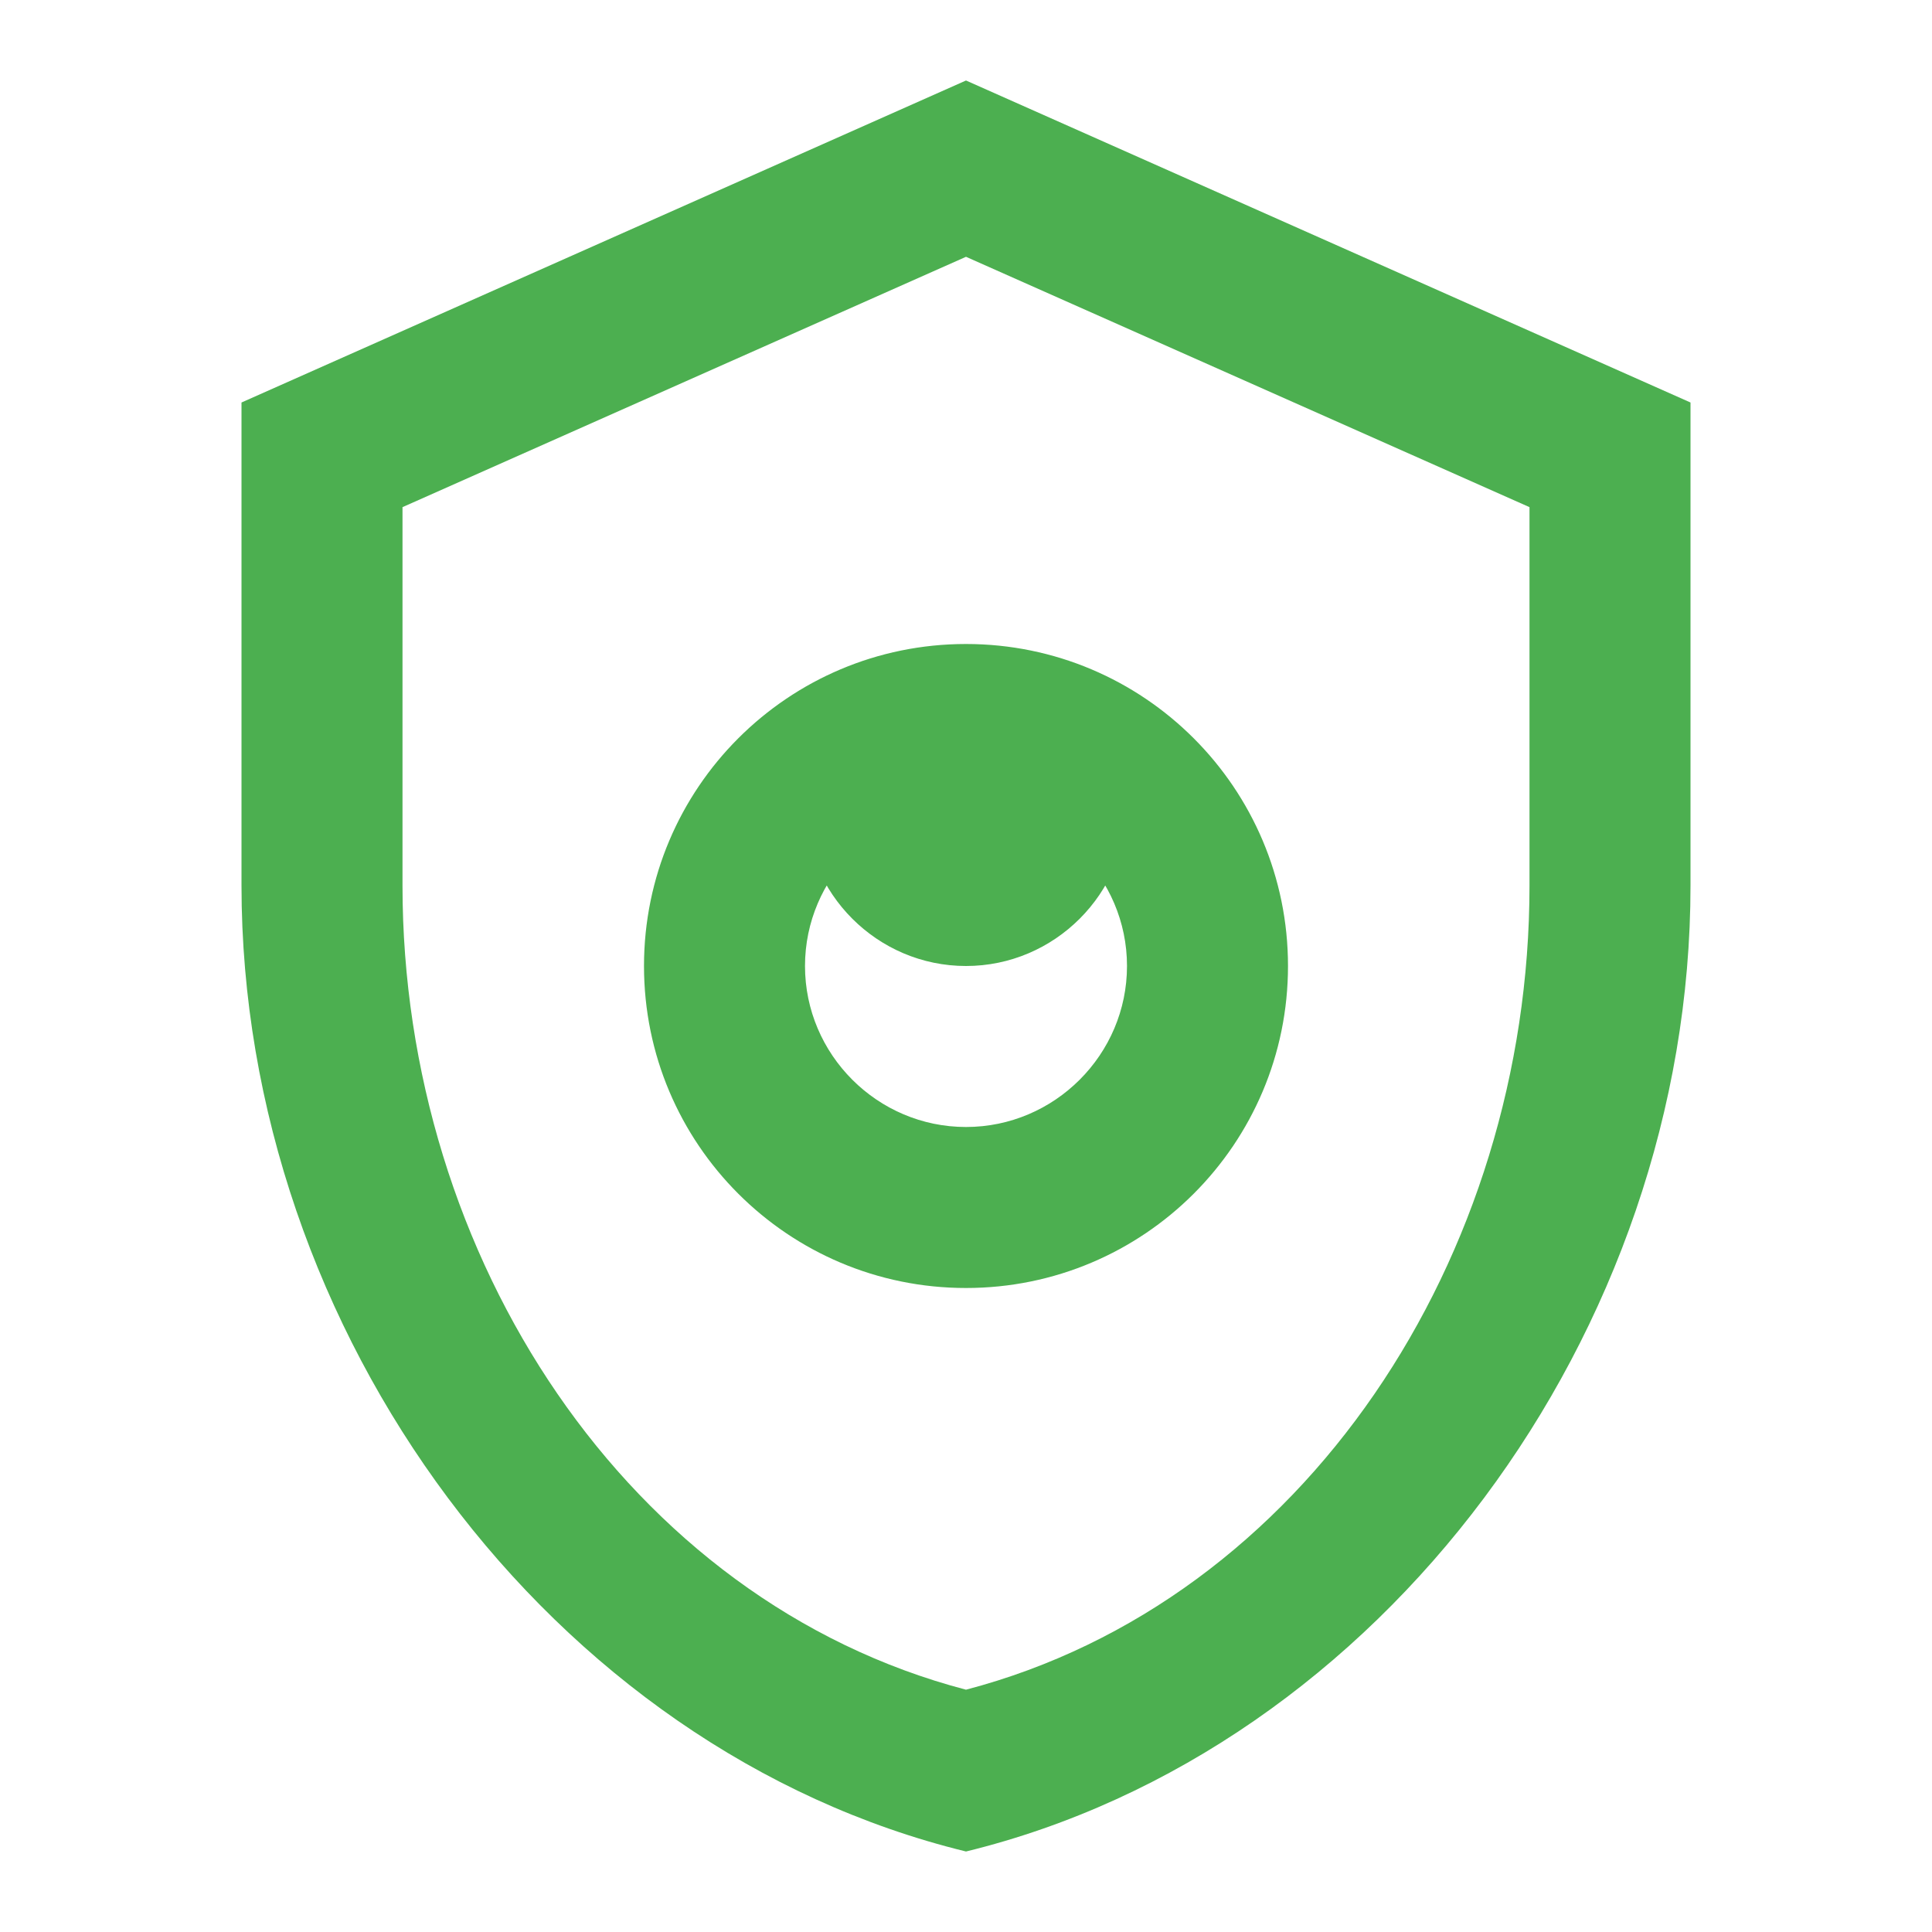 <svg xmlns="http://www.w3.org/2000/svg" viewBox="0 0 24 24" width="24" height="24" fill="#4CAF50">
  <path d="M12,1L3,5v6c0,5.55,3.84,10.74,9,12c5.16-1.26,9-6.45,9-12V5L12,1z M12,20.99c-4.2-1.1-7-5.37-7-9.99V6.3l7-3.11l7,3.11 v4.7C19,15.62,16.2,19.89,12,20.99z M12,12c1.1,0,2-0.9,2-2s-0.9-2-2-2s-2,0.9-2,2S10.9,12,12,12z M12,16c2.21,0,4-1.79,4-4 c0-2.21-1.79-4-4-4c-2.21,0-4,1.79-4,4C8,14.21,9.79,16,12,16z M12,10c1.1,0,2,0.9,2,2c0,1.1-0.9,2-2,2s-2-0.9-2-2 C10,10.9,10.9,10,12,10z"/>
</svg>
